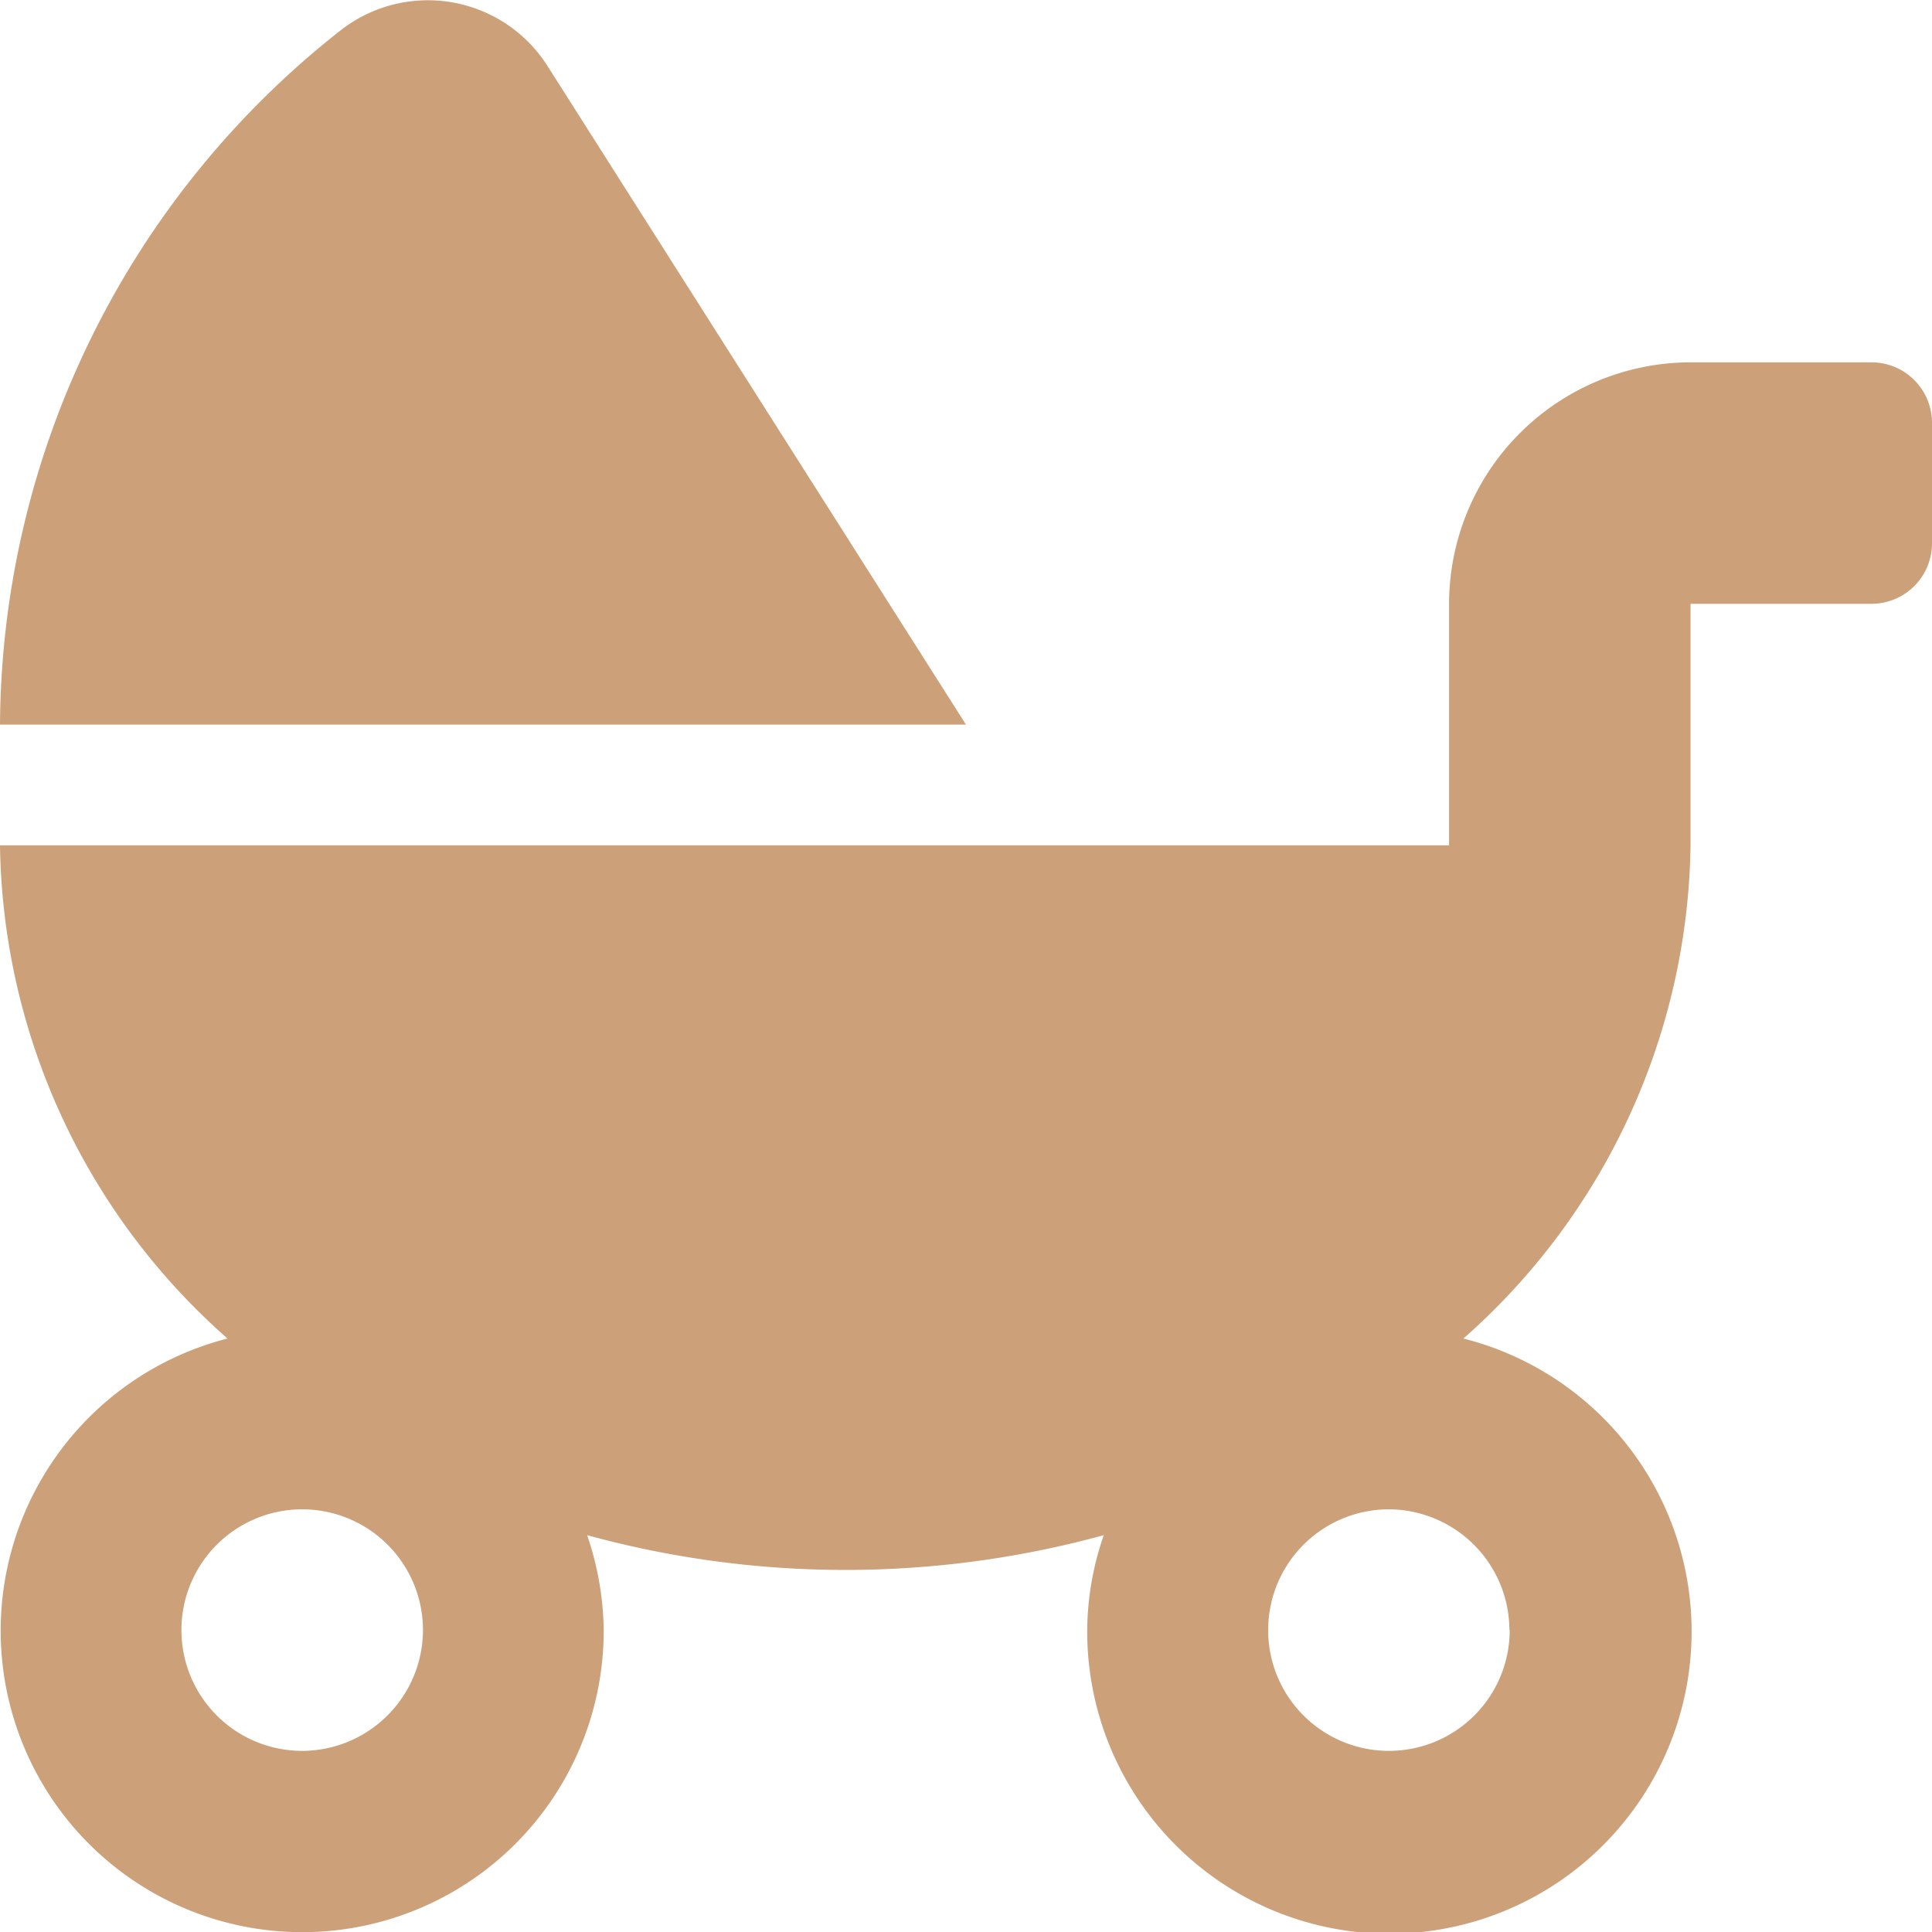 <svg xmlns="http://www.w3.org/2000/svg" width="19.819" height="19.82" viewBox="0 0 19.819 19.82">
  <path id="baby-Icon" d="M5.605.658A1.454,1.454,0,0,0,3.515.294,9.121,9.121,0,0,0,0,7.432H9.909ZM19.2,3.716H17.342a2.48,2.48,0,0,0-2.477,2.477V8.67H0A6.864,6.864,0,0,0,2.334,13.73a3.093,3.093,0,1,0,3.859,2.992,3.128,3.128,0,0,0-.17-.975,10.02,10.02,0,0,0,5.3,0,3.02,3.02,0,0,0-.17.975,3.1,3.1,0,1,0,3.859-2.992A6.864,6.864,0,0,0,17.342,8.67V6.193H19.2a.621.621,0,0,0,.619-.619V4.335A.621.621,0,0,0,19.2,3.716ZM3.1,17.96a1.239,1.239,0,1,1,1.239-1.239A1.242,1.242,0,0,1,3.1,17.96Zm12.387-1.239a1.239,1.239,0,1,1-1.239-1.239A1.242,1.242,0,0,1,15.484,16.722Z" transform="translate(0 0.001)" fill="#cca079"/>
</svg>
